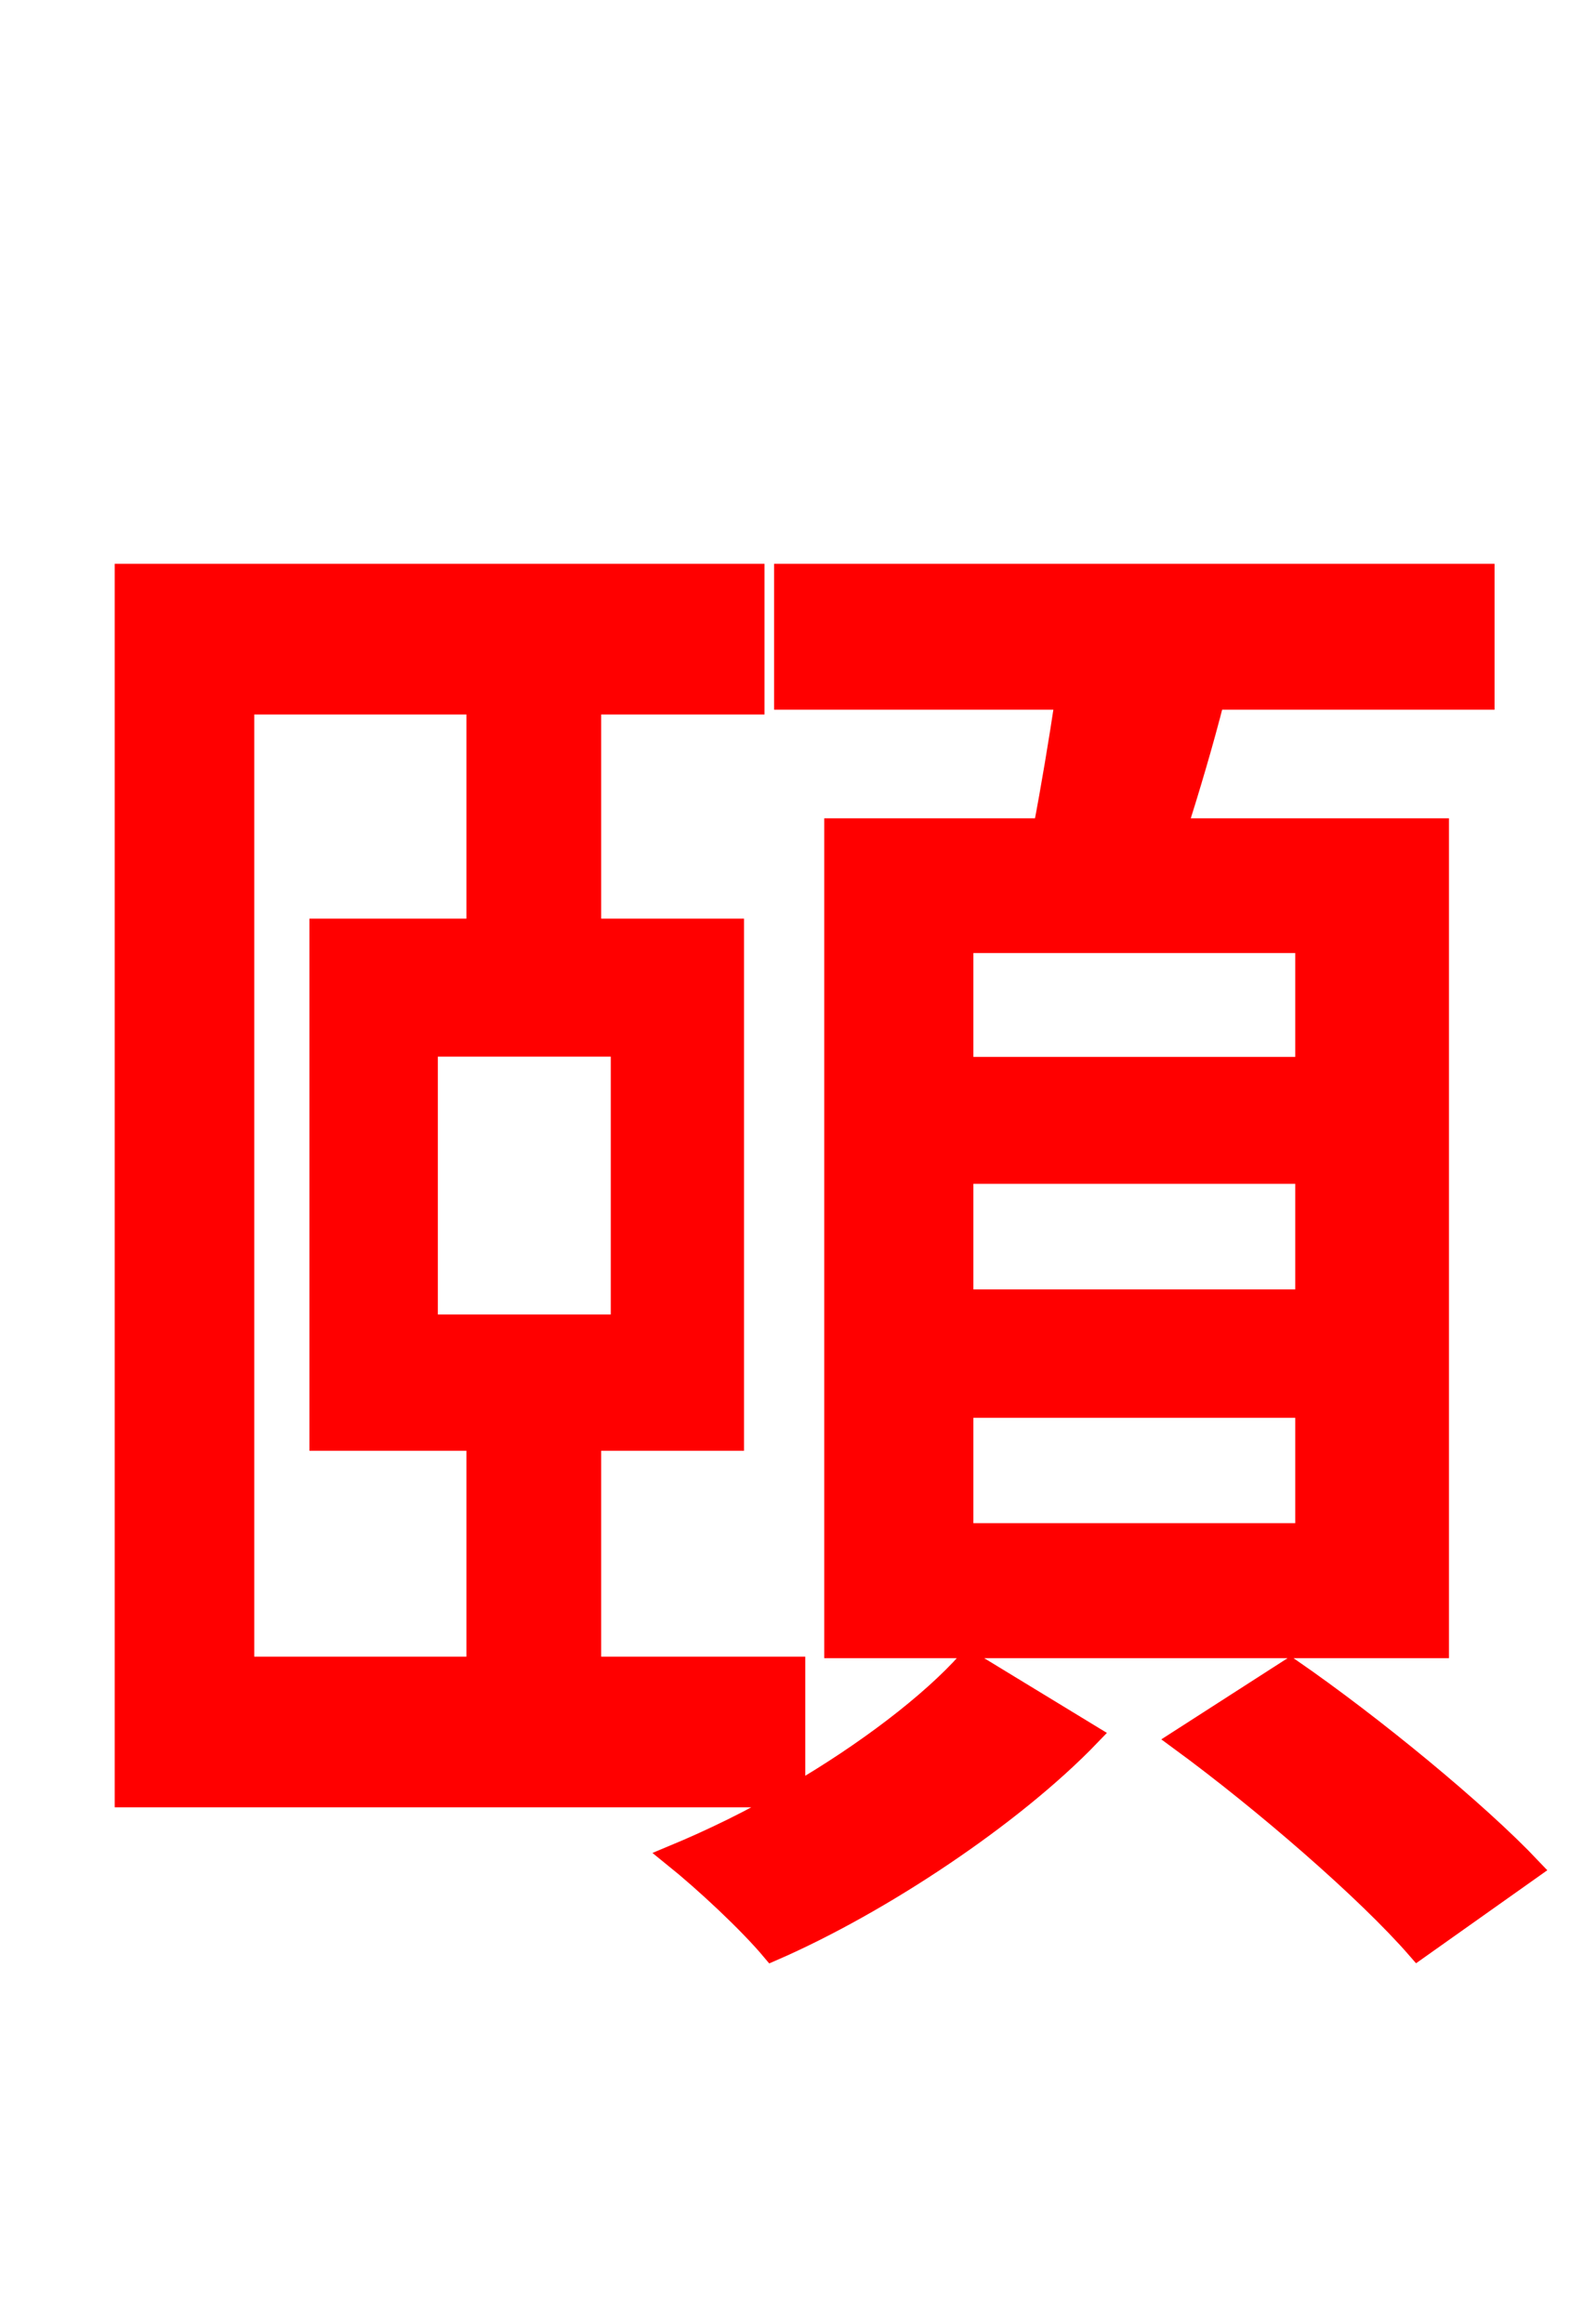 <svg xmlns="http://www.w3.org/2000/svg" xmlns:xlink="http://www.w3.org/1999/xlink" width="72" height="106.56"><path fill="red" stroke="red" d="M59.90 48.96L44.14 48.96L44.14 43.20L59.90 43.20ZM59.90 59.62L44.14 59.62L44.14 53.78L59.90 53.78ZM59.90 70.34L44.14 70.34L44.14 64.51L59.90 64.51ZM38.30 38.02L38.30 75.53L65.95 75.53L65.95 38.02L53.93 38.02C54.50 36.22 55.15 34.06 55.66 32.04L68.04 32.04L68.04 26.35L36.00 26.35L36.00 32.04L48.89 32.04C48.60 33.98 48.24 36.14 47.88 38.02ZM11.16 32.26L21.89 32.26L21.89 42.62L14.69 42.62L14.69 66.02L21.89 66.02L21.89 76.46L11.16 76.46ZM28.51 60.77L19.58 60.77L19.58 47.95L28.51 47.95ZM36.43 76.46L27.07 76.46L27.07 66.02L33.62 66.02L33.62 42.62L27.07 42.62L27.07 32.26L34.56 32.26L34.56 26.35L5.76 26.35L5.76 82.37L36.36 82.37C34.56 83.45 32.62 84.38 30.89 85.10C32.33 86.26 34.34 88.13 35.42 89.42C40.39 87.26 46.44 83.23 49.97 79.56L44.42 76.18C42.70 78.12 39.67 80.42 36.43 82.30ZM54.14 79.78C57.96 82.58 62.71 86.69 65.02 89.35L70.20 85.68C67.75 83.09 62.93 79.13 59.18 76.54Z"/></svg>
